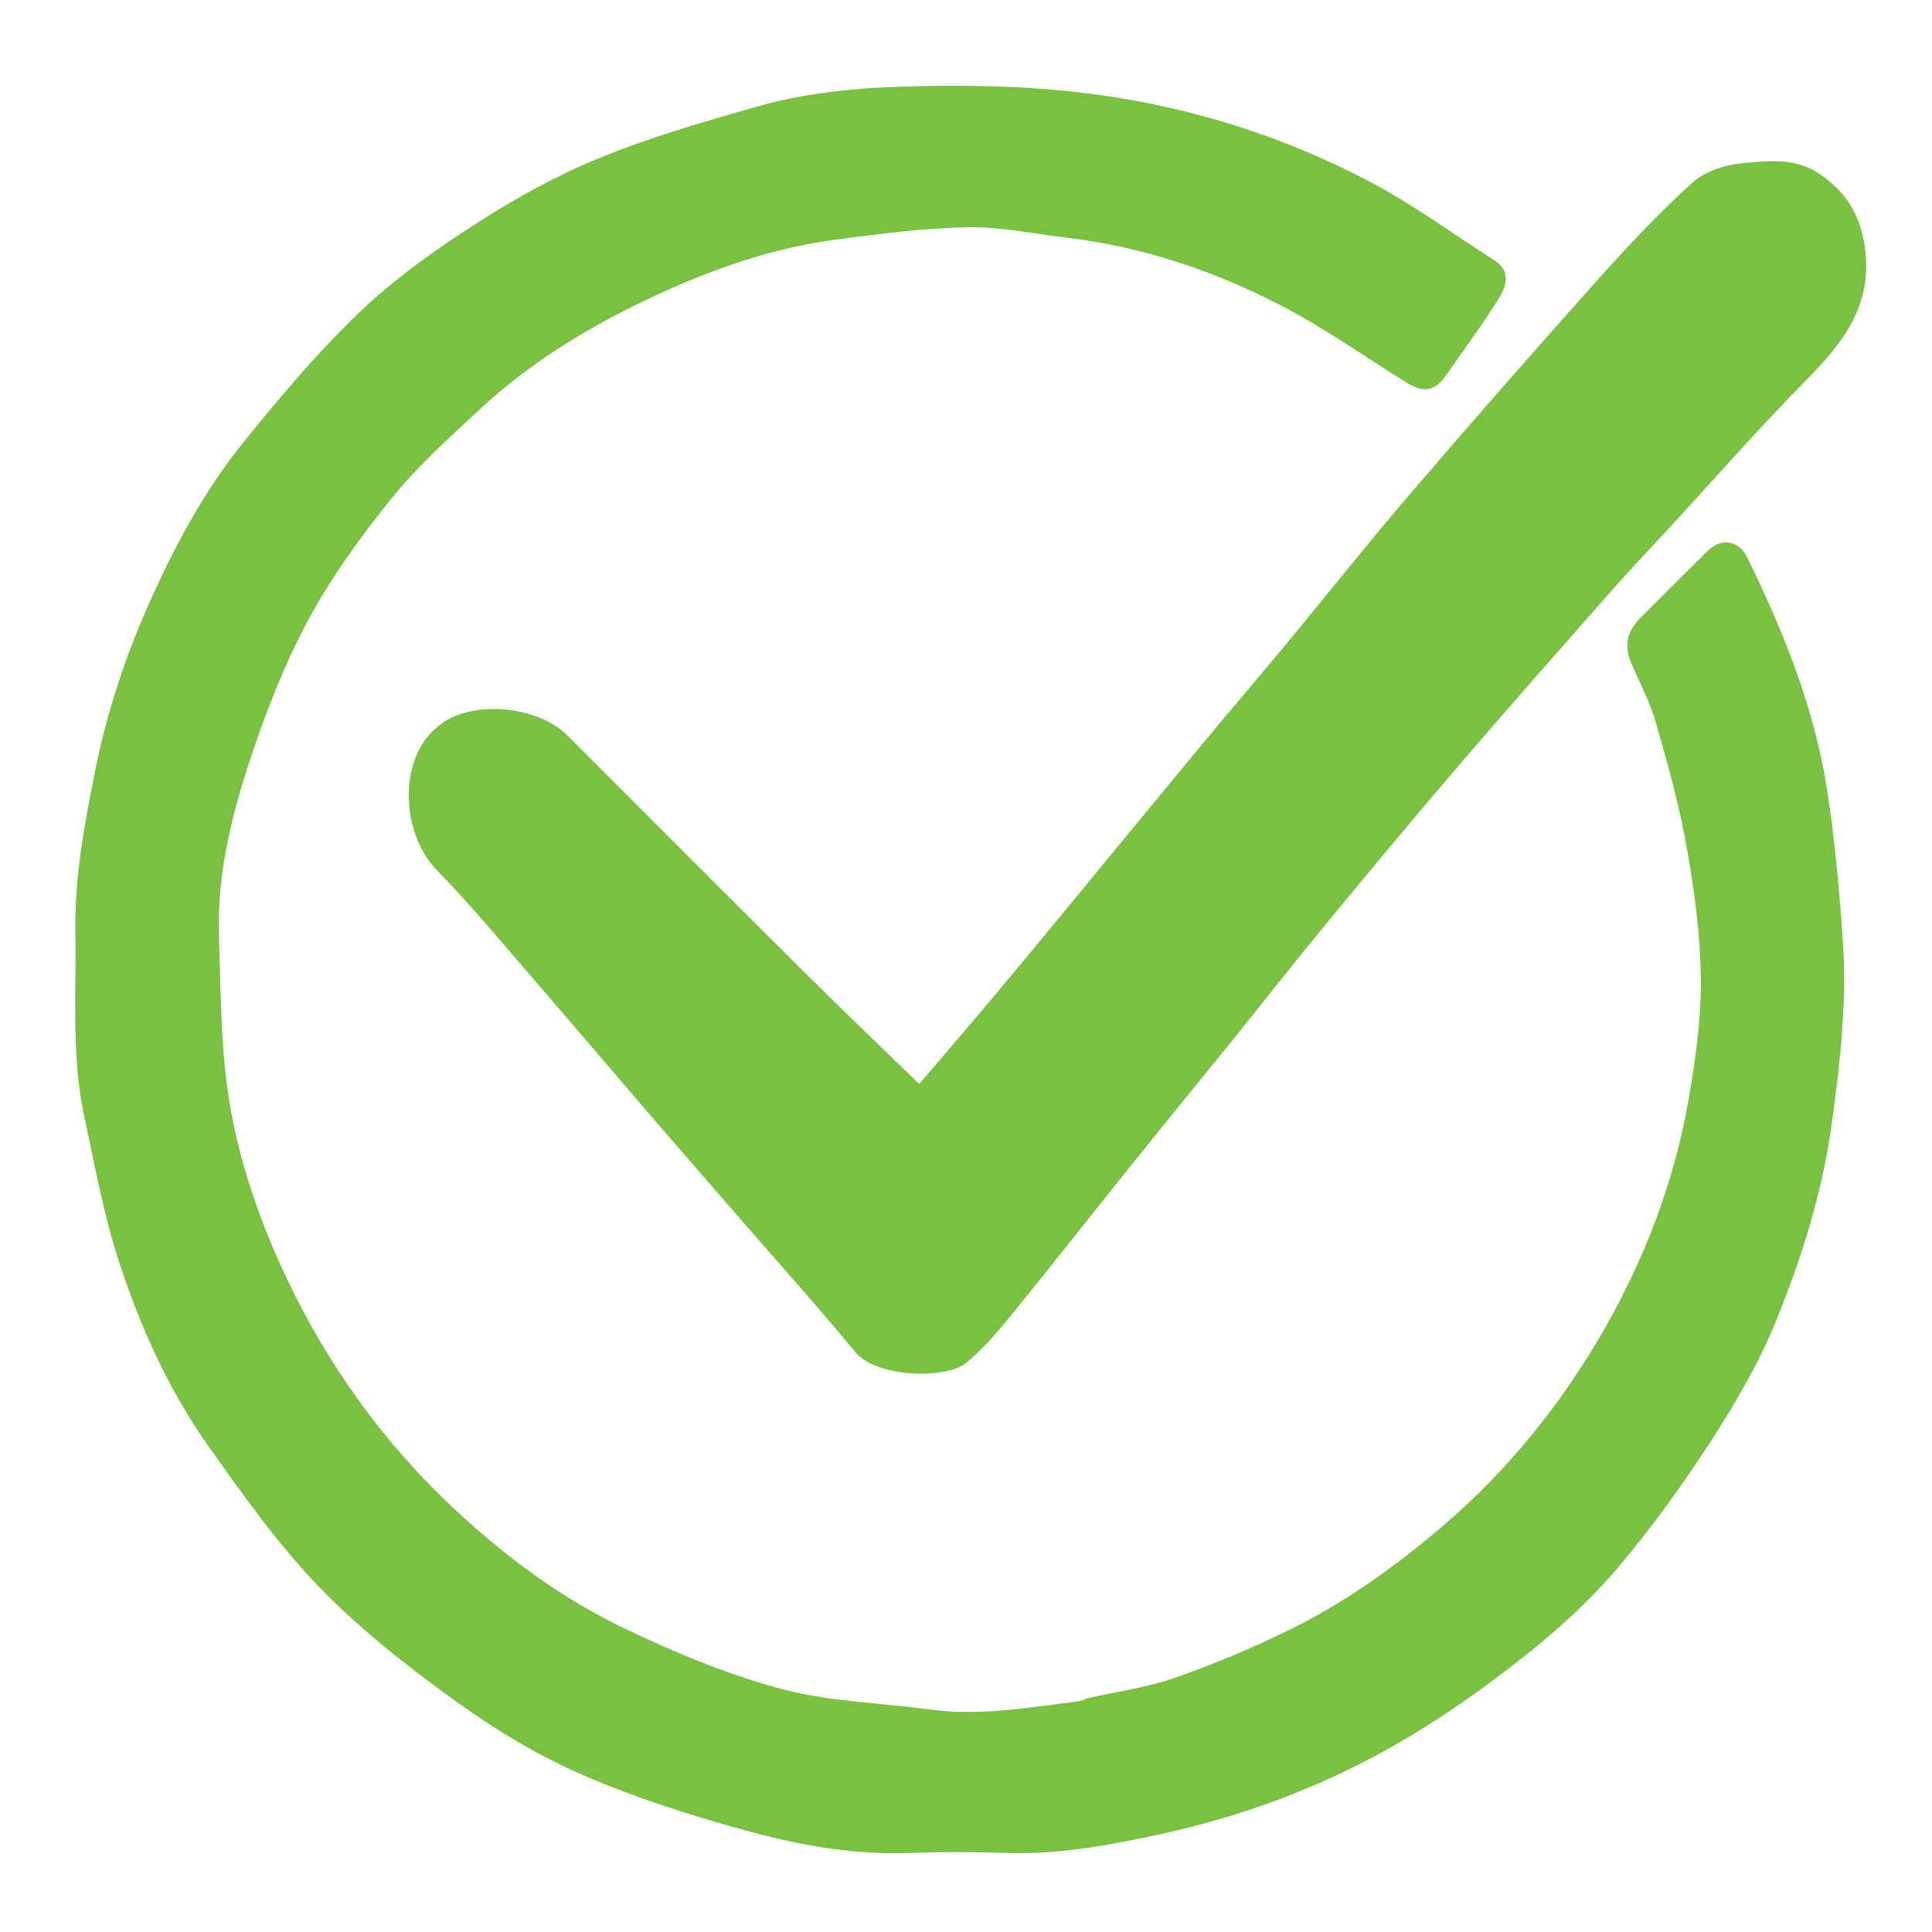 <svg version="1.1" id="Layer_1" xmlns="http://www.w3.org/2000/svg" xmlns:xlink="http://www.w3.org/1999/xlink" x="0px" y="0px"
	 width="100%" viewBox="0 0 512 512" enable-background="new 0 0 512 512" xml:space="preserve">
<path fill="#7AC043" opacity="1" stroke="none"
	d="
M288.197,450.051
	C296.254,448.261 304.108,447.176 311.442,444.608
	C321.732,441.005 331.866,436.765 341.652,431.954
	C356.38,424.714 369.641,415.262 382.188,404.55
	C399.832,389.488 414.065,371.732 425.413,351.794
	C436.062,333.083 443.698,312.951 447.442,291.647
	C449.298,281.082 450.827,270.279 450.734,259.599
	C450.633,247.977 449.073,236.269 447.053,224.791
	C445.086,213.611 442,202.597 438.875,191.662
	C437.32,186.22 434.635,181.094 432.359,175.869
	C430.37,171.306 431.123,167.344 434.621,163.857
	C440.638,157.857 446.61,151.811 452.693,145.878
	C456.247,142.411 460.881,143.297 463.04,147.713
	C472.52,167.113 480.612,187.068 484.06,208.474
	C486.204,221.788 487.368,235.291 488.329,248.755
	C489.539,265.707 487.607,282.492 485.197,299.312
	C482.665,316.983 477.275,333.77 470.656,350.087
	C466.169,361.151 460.016,371.683 453.516,381.748
	C446.031,393.338 437.89,404.612 429.004,415.155
	C422.094,423.354 414.069,430.799 405.699,437.535
	C395.699,445.582 385.19,453.156 374.212,459.795
	C353.703,472.198 331.507,480.807 308.068,485.957
	C294.441,488.951 280.74,491.507 266.646,491.049
	C258.335,490.779 249.998,490.73 241.692,491.06
	C227.394,491.628 213.387,489.311 199.788,485.678
	C184.402,481.566 169.058,476.711 154.464,470.403
	C142.495,465.229 131.061,458.268 120.459,450.617
	C107.776,441.464 95.278,431.652 84.456,420.431
	C73.532,409.104 64.301,396.026 55.163,383.124
	C44.794,368.483 37.4,352.074 31.792,335.134
	C27.538,322.285 25.075,308.812 22.268,295.522
	C18.89,279.524 20.239,263.235 19.97,247.047
	C19.727,232.358 22.435,218.136 25.321,203.798
	C28.422,188.388 33.304,173.779 39.692,159.486
	C46.415,144.444 54.185,130 64.506,117.217
	C74.247,105.153 84.325,93.198 95.519,82.522
	C104.808,73.663 115.528,66.097 126.369,59.133
	C136.724,52.48 147.671,46.405 159.051,41.784
	C172.705,36.24 186.981,32.109 201.195,28.098
	C215.493,24.062 230.215,23.063 245.119,22.794
	C261.933,22.489 278.49,23.106 295.169,25.73
	C319.088,29.492 341.665,36.944 362.931,48.104
	C374.457,54.153 385.048,61.981 396.064,69.002
	C400.393,71.761 399.266,75.73 397.35,78.834
	C392.974,85.92 387.956,92.607 383.218,99.47
	C380.348,103.628 377.256,104.207 372.936,101.516
	C361.614,94.461 350.652,86.692 338.823,80.618
	C321.226,71.584 302.508,65.353 282.703,62.992
	C273.907,61.944 265.081,60.059 256.302,60.235
	C244.516,60.471 232.719,62.01 221.006,63.579
	C204.55,65.784 188.937,71.266 173.982,78.19
	C156.952,86.076 140.835,95.708 127.007,108.603
	C118.96,116.106 110.657,123.528 103.789,132.05
	C95.513,142.32 87.624,153.177 81.434,164.776
	C74.971,176.887 69.969,189.936 65.716,203.025
	C60.965,217.646 57.495,232.744 58.027,248.358
	C58.436,260.406 58.471,272.513 59.77,284.475
	C61.8,303.16 67.645,320.975 75.577,337.908
	C86.718,361.688 101.875,382.786 121.226,400.659
	C134.581,412.994 149.229,423.795 165.608,431.61
	C178.931,437.967 192.778,443.749 206.989,447.563
	C219.65,450.96 233.137,451.246 246.243,453.022
	C259.796,454.858 273.088,452.461 286.428,450.766
	C286.894,450.707 287.318,450.325 288.197,450.051
z"/>
<path fill="#7AC043" opacity="1" stroke="none"
	d="
M325.754,276.742
	C316.691,287.888 307.847,298.75 299.081,309.674
	C288.849,322.423 278.776,335.299 268.444,347.966
	C264.643,352.625 260.724,357.364 256.097,361.129
	C250.414,365.752 232.149,364.963 226.692,358.344
	C217.052,346.651 206.907,335.373 196.969,323.925
	C189.353,315.151 181.701,306.407 174.117,297.605
	C164.272,286.179 154.53,274.665 144.649,263.272
	C135.075,252.231 125.792,240.894 115.619,230.429
	C106.024,220.559 104.823,198.589 118.585,190.769
	C127.376,185.775 142.868,187.381 150.427,194.958
	C171.714,216.293 193.018,237.611 214.396,258.855
	C223.934,268.332 233.664,277.616 243.598,287.269
	C250.468,279.211 257.13,271.499 263.677,263.69
	C271.512,254.343 279.259,244.922 287.023,235.516
	C297.759,222.509 308.444,209.461 319.21,196.48
	C326.456,187.743 333.854,179.133 341.096,170.392
	C351.995,157.235 362.602,143.83 373.721,130.863
	C390.041,111.832 406.571,92.975 423.279,74.283
	C431.301,65.309 439.577,56.488 448.479,48.415
	C451.791,45.411 457.122,43.66 461.702,43.255
	C468.439,42.661 475.535,41.656 481.924,45.922
	C489.053,50.68 492.978,56.712 494.212,65.535
	C496.383,81.07 488.243,91.031 478.367,101.048
	C465.806,113.787 454.012,127.281 441.882,140.446
	C437.157,145.573 432.316,150.597 427.708,155.828
	C413.838,171.573 399.934,187.291 386.278,203.221
	C374.054,217.482 362.066,231.946 350.119,246.441
	C341.952,256.349 334.035,266.464 325.754,276.742
z"/>
</svg>